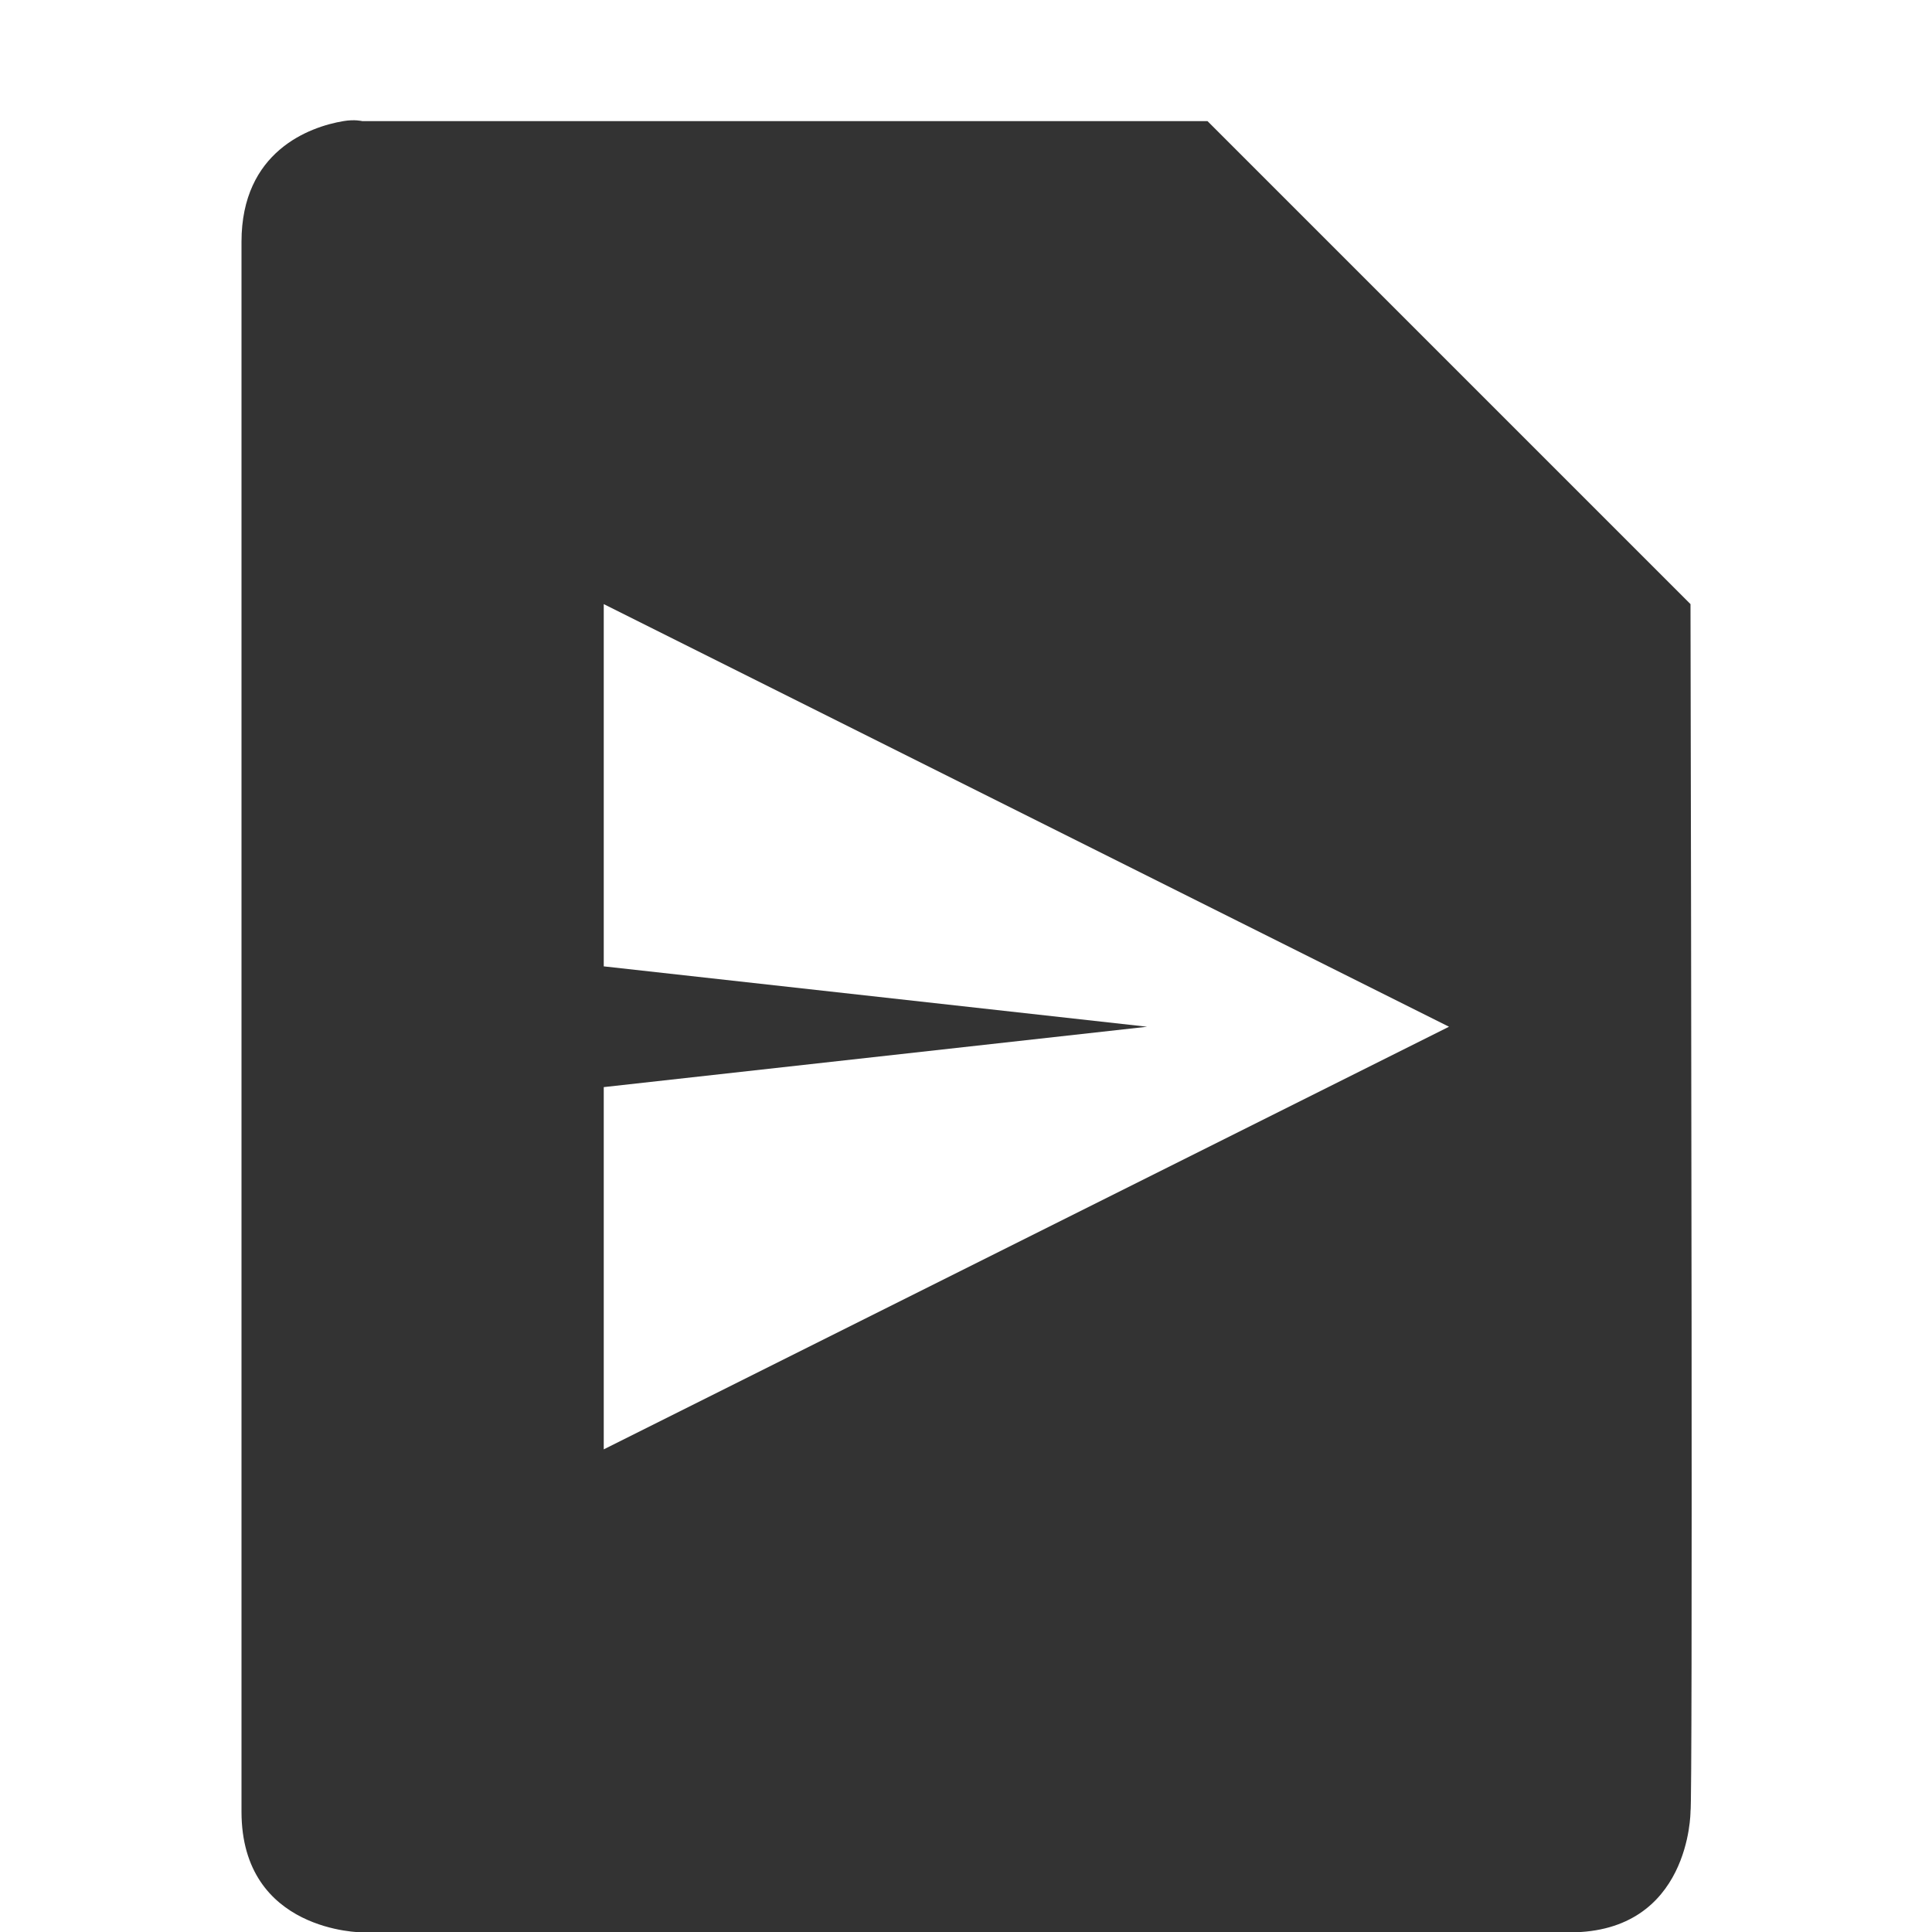 <svg xmlns="http://www.w3.org/2000/svg" width="16" height="16.003">
    <path d="m 507.844,6 c -0.281,0.047 -0.844,0.25 -0.844,1 v 13 c 0,1 1,1 1,1 h 10 c 1,0 1,-1 1,-1 0.019,-0.046 0.005,-7.453 0,-10 l -4,-4 h -7 c 0,0 -0.062,-0.016 -0.156,0 z m 2.156,4 7,3.5 -7,3.5 v -3 l 4.5,-0.5 -4.5,-0.5 z" fill="#333333" transform="translate(-505 -4.997)"/>
</svg>
